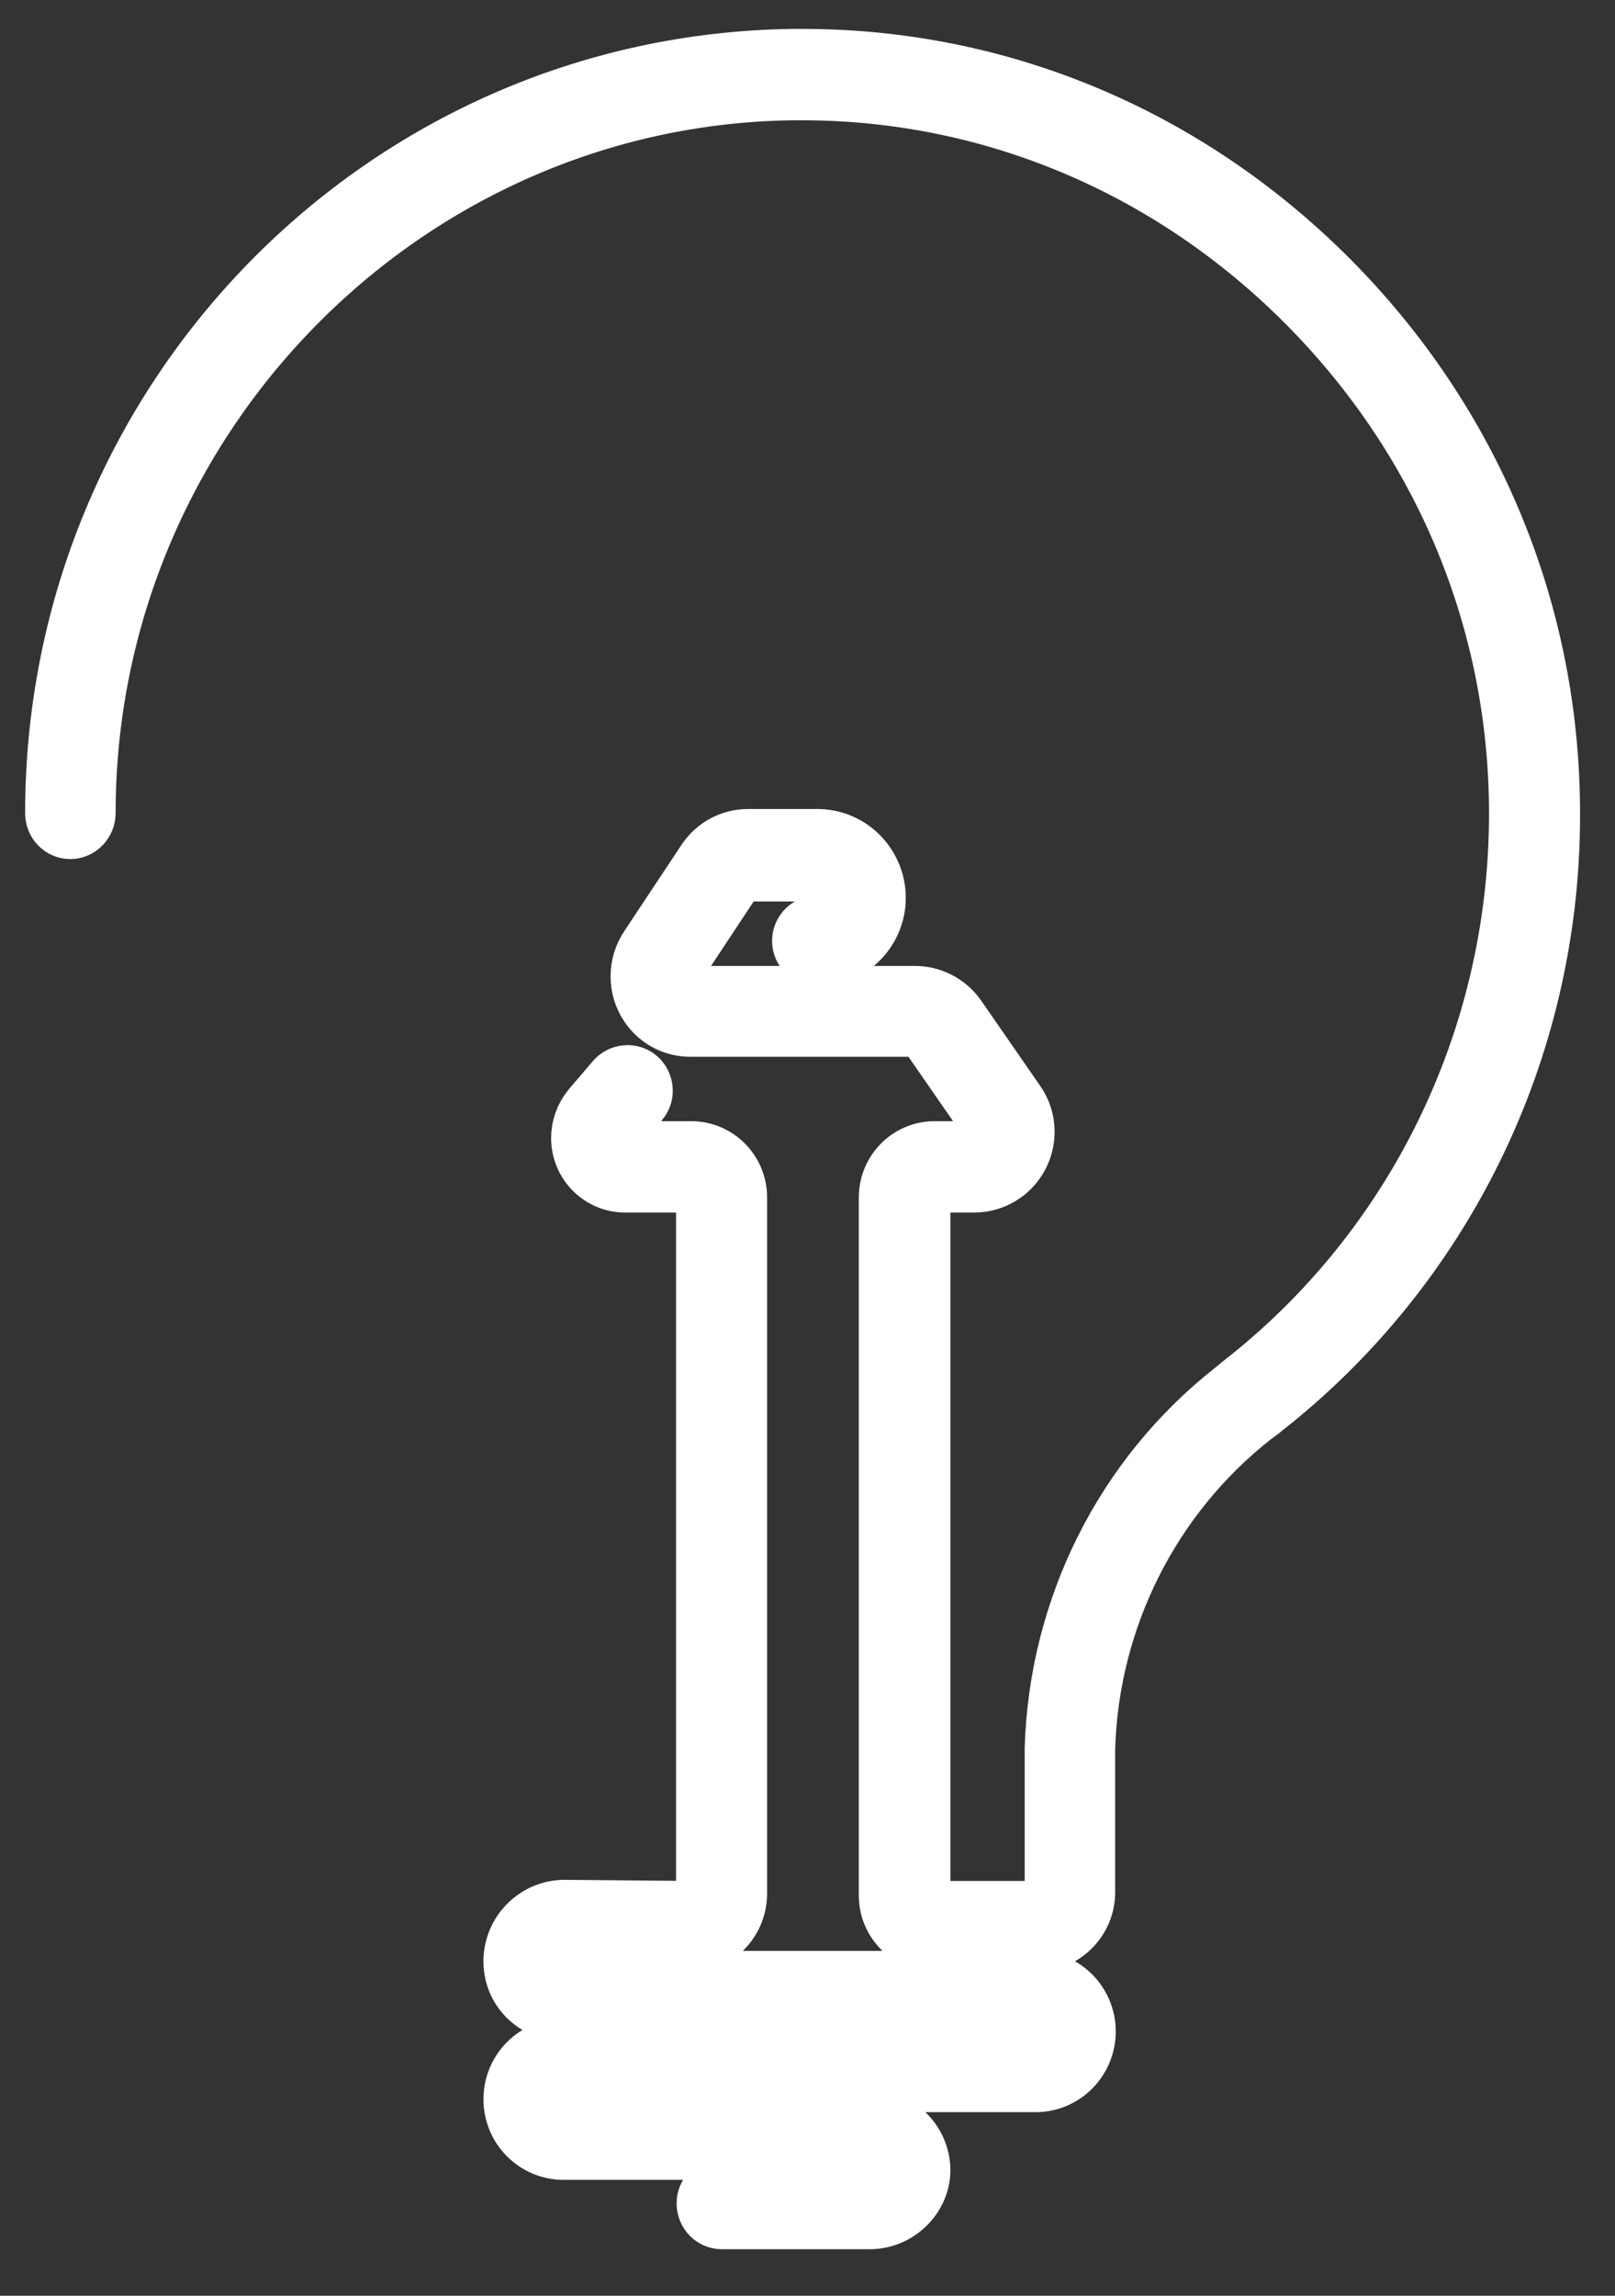 <svg width="57" height="81" viewBox="0 0 57 81" fill="none" xmlns="http://www.w3.org/2000/svg">
<rect x="0" y="0" width="57" height="81" fill="#333333" stroke="none"/>
<g clip-path="url(#clip0_133_177)">
<path d="M36.549 68.568H32.987C32.062 68.568 31.311 67.811 31.311 66.878V42.248C31.311 41.316 32.062 40.558 32.987 40.558H34.373C34.701 40.558 34.99 40.286 34.99 39.956C34.99 39.82 34.951 39.703 34.874 39.587L32.775 36.557C32.66 36.401 32.467 36.304 32.274 36.285H24.36C23.358 36.285 22.55 35.469 22.55 34.439C22.55 34.07 22.665 33.701 22.877 33.391L24.899 30.341C25.246 29.836 25.804 29.544 26.401 29.544H28.808C29.944 29.525 30.888 30.399 30.965 31.545C31.003 32.128 30.792 32.711 30.387 33.138C29.983 33.565 29.444 33.798 28.847 33.798C28.519 33.798 28.25 33.526 28.25 33.196C28.25 32.866 28.519 32.594 28.847 32.594C29.347 32.594 29.733 32.186 29.733 31.701C29.733 31.681 29.733 31.662 29.733 31.642C29.675 31.157 29.27 30.788 28.789 30.807H26.382C26.189 30.807 25.997 30.904 25.881 31.079L23.878 34.109C23.686 34.381 23.744 34.77 24.013 34.964C24.11 35.042 24.244 35.081 24.379 35.081H32.294C32.891 35.081 33.449 35.372 33.796 35.857L35.895 38.888C36.472 39.723 36.261 40.869 35.432 41.452C35.124 41.665 34.758 41.782 34.393 41.782H33.006C32.756 41.782 32.544 41.996 32.544 42.248V66.898C32.544 67.15 32.756 67.364 33.006 67.364H36.569C36.896 67.364 37.166 67.092 37.166 66.762V61.672C37.32 56.719 39.63 52.096 43.501 49.047C43.597 48.969 43.713 48.872 43.809 48.794C49.933 44.016 53.515 36.654 53.553 28.845C53.592 22.027 50.934 15.578 46.043 10.683C41.248 5.885 34.951 3.244 28.308 3.244H27.98C14.25 3.419 3.081 14.84 3.081 28.69C3.081 29.02 2.812 29.311 2.484 29.311C2.157 29.311 1.887 29.039 1.887 28.69C1.887 14.102 13.518 2.214 27.98 2.02H28.327C35.298 2.02 41.883 4.778 46.91 9.809C52.013 14.918 54.805 21.678 54.766 28.845C54.747 37.042 50.973 44.754 44.541 49.765L44.522 49.785C44.425 49.862 44.329 49.921 44.233 49.998C40.651 52.815 38.494 57.108 38.359 61.692V66.762C38.359 67.752 37.551 68.568 36.549 68.568Z" fill="white" stroke="white" stroke-width="2" stroke-miterlimit="10"/>
<path d="M30.695 78.358H25.477C25.149 78.358 24.88 78.086 24.88 77.737C24.88 77.406 25.149 77.135 25.477 77.135H30.695C31.023 77.135 31.292 76.863 31.292 76.513C31.292 76.183 31.023 75.911 30.695 75.911H19.892C18.891 75.911 18.063 75.095 18.063 74.066C18.063 73.055 18.872 72.22 19.892 72.22H36.53C36.858 72.22 37.127 71.948 37.127 71.599C37.127 71.268 36.858 70.996 36.53 70.996H19.835C18.852 70.996 18.063 70.2 18.063 69.209C18.063 69.19 18.063 69.151 18.063 69.132C18.102 68.122 18.93 67.325 19.931 67.325L24.264 67.364C24.591 67.364 24.861 67.092 24.861 66.762V42.248C24.861 41.996 24.649 41.782 24.398 41.782H22.068C21.163 41.782 20.451 41.044 20.451 40.15C20.451 39.762 20.586 39.393 20.836 39.082L21.683 38.091C21.895 37.839 22.28 37.8 22.531 38.014C22.781 38.227 22.819 38.616 22.608 38.868L22.588 38.888L21.741 39.878C21.587 40.053 21.606 40.306 21.779 40.461C21.857 40.519 21.953 40.558 22.049 40.558H24.398C25.323 40.558 26.074 41.316 26.074 42.248V66.801C26.074 67.811 25.265 68.627 24.244 68.646H24.264L19.931 68.607C19.584 68.607 19.315 68.879 19.295 69.229C19.276 69.54 19.507 69.811 19.815 69.831C19.835 69.831 19.835 69.831 19.854 69.831H36.55C37.551 69.831 38.379 70.647 38.379 71.676C38.379 72.686 37.57 73.522 36.55 73.522H19.912C19.584 73.522 19.315 73.794 19.315 74.143C19.315 74.473 19.584 74.745 19.912 74.745H30.715C31.716 74.745 32.544 75.561 32.544 76.591C32.525 77.543 31.697 78.358 30.695 78.358Z" fill="white" stroke="white" stroke-width="2" stroke-miterlimit="10"/>
</g>
<defs>
<clipPath id="clip0_133_177">
<rect width="57" height="81" fill="white"/>
</clipPath>
</defs>
</svg>
